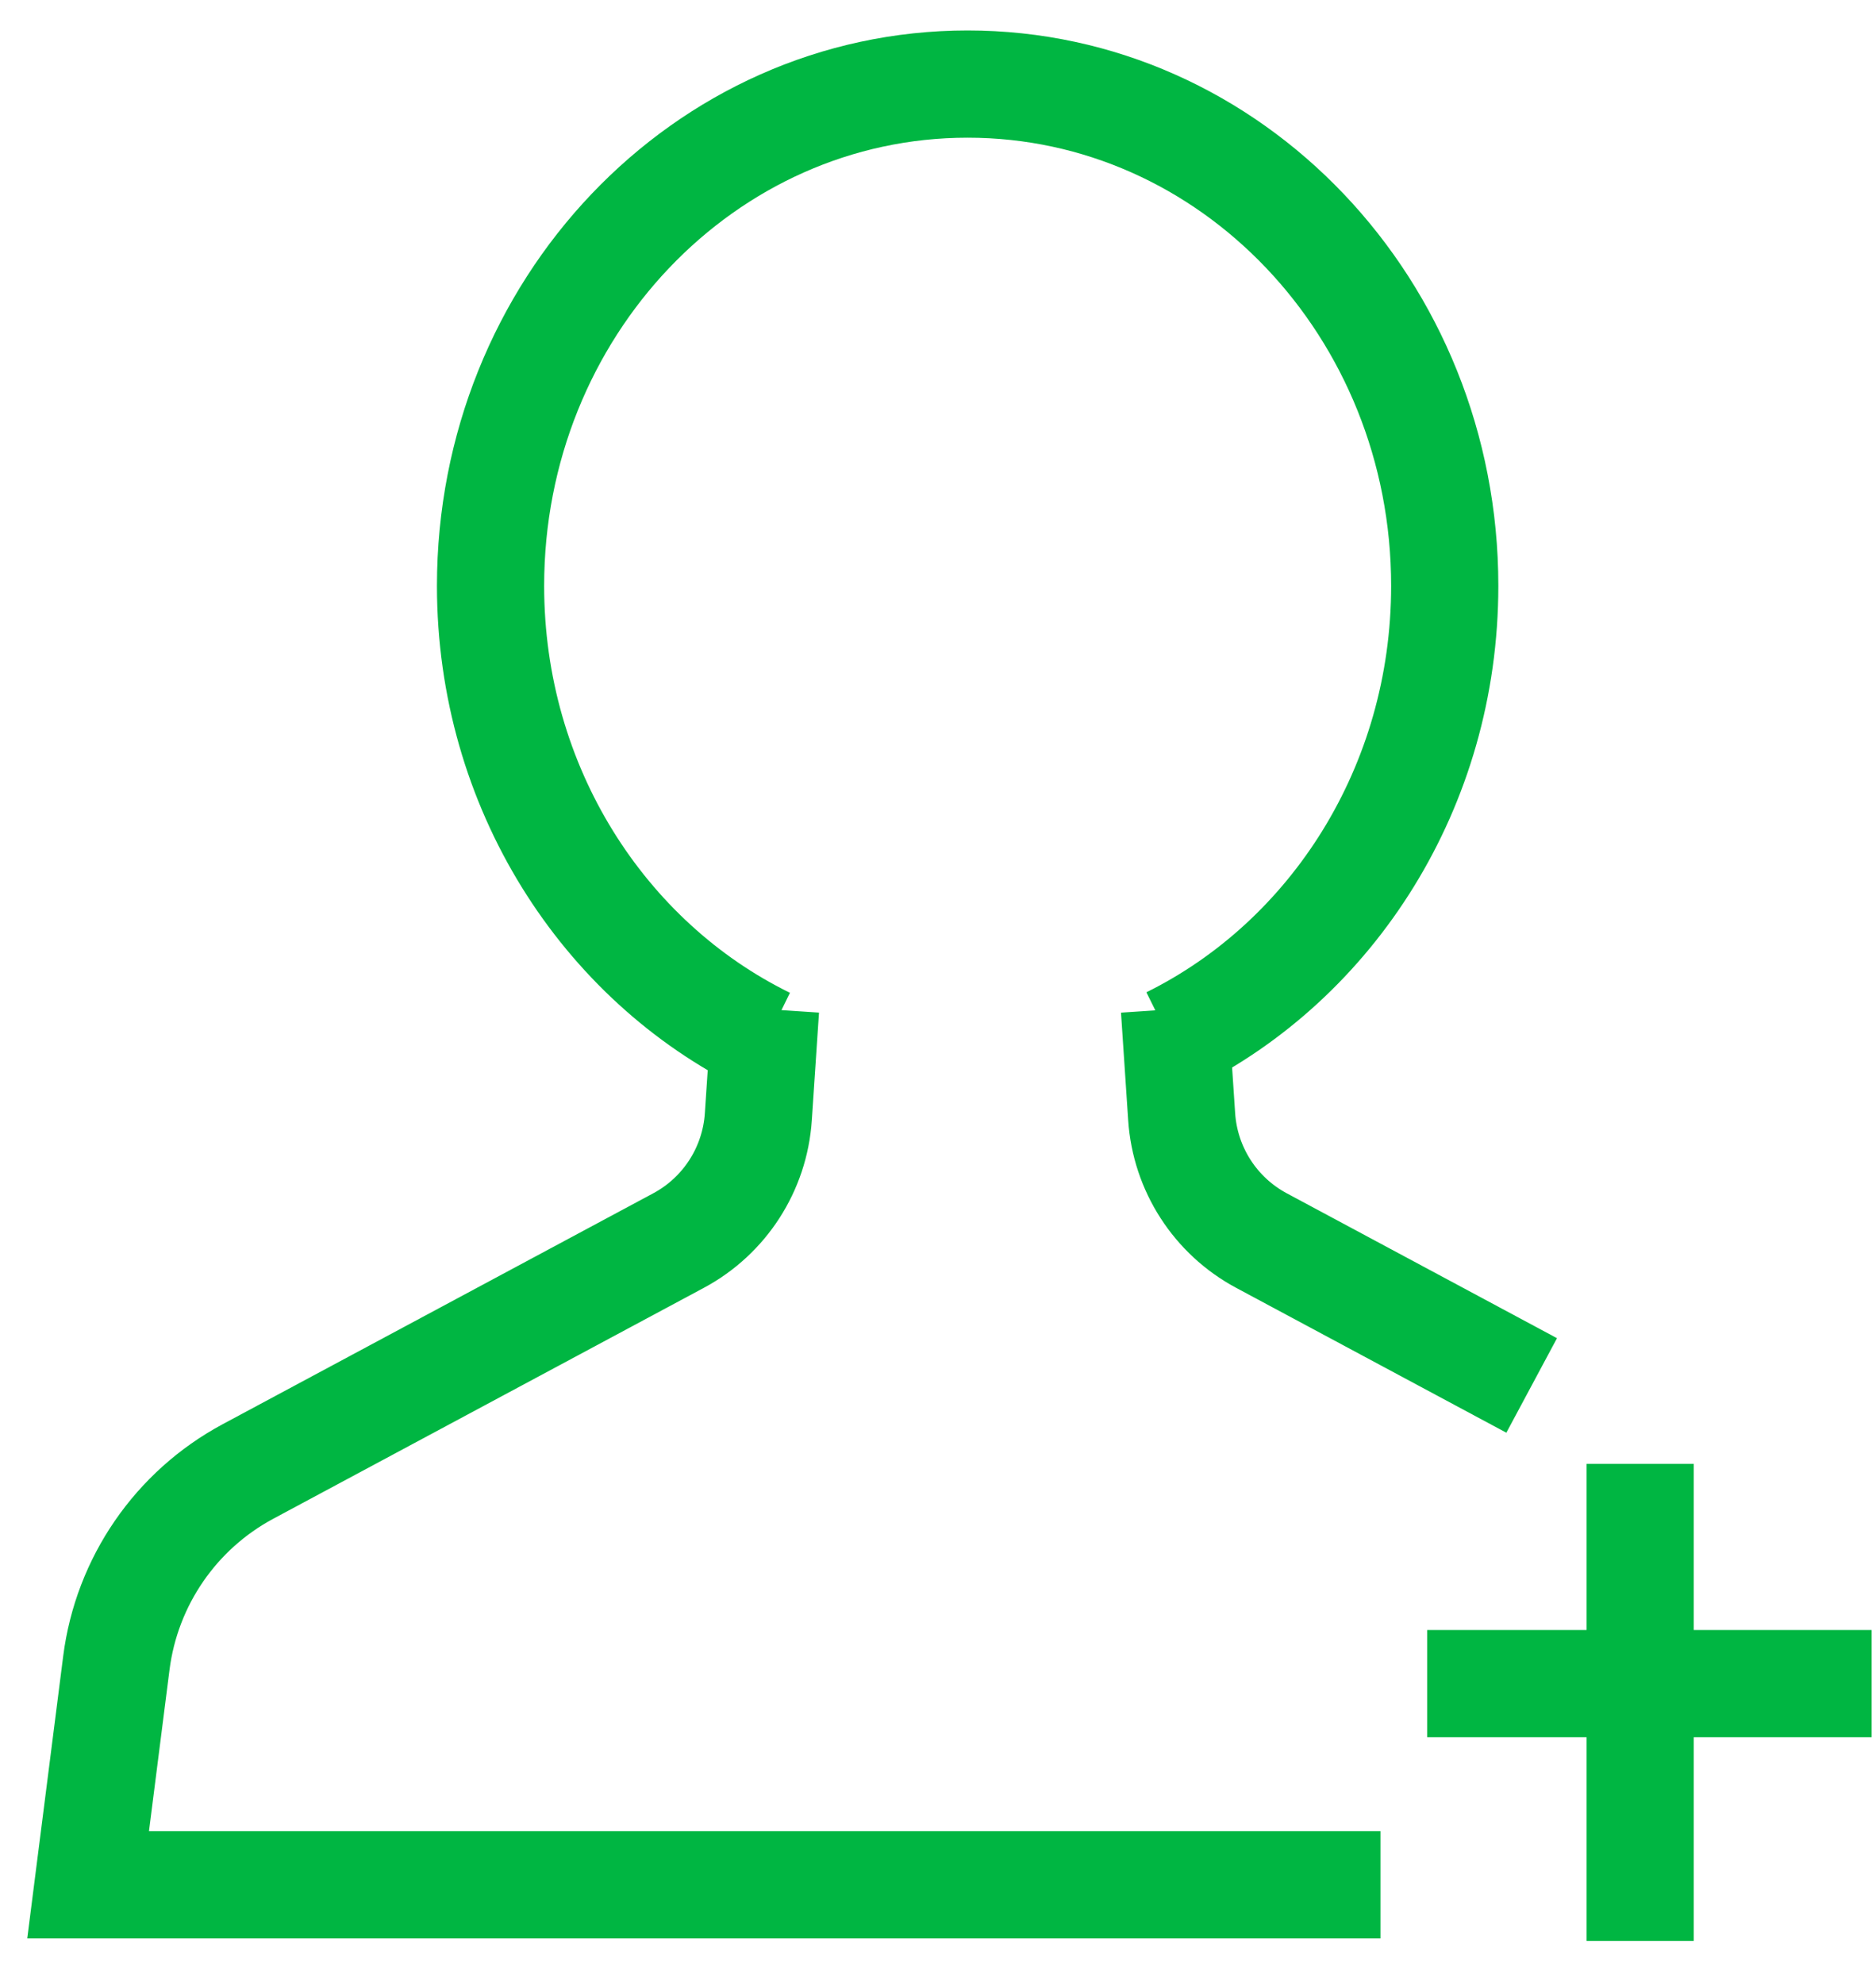 <?xml version="1.0" encoding="UTF-8" standalone="no"?>
<svg width="35px" height="37px" viewBox="0 0 35 37" version="1.1" xmlns="http://www.w3.org/2000/svg" xmlns:xlink="http://www.w3.org/1999/xlink">
    <!-- Generator: Sketch 40.1 (33804) - http://www.bohemiancoding.com/sketch -->
    <title>加关注</title>
    <desc>Created with Sketch.</desc>
    <defs></defs>
    <g id="案例" stroke="none" stroke-width="1" fill="none" fill-rule="evenodd">
        <g id="设计师-copy" transform="translate(-556, -530)" stroke="#00B642" stroke-width="2">
            <g id="加关注" transform="translate(557, 531)">
                <path d="M13.298,18.414 C10.26,16.926 8.152,13.685 8.152,9.926 C8.152,4.758 12.138,0.568 17.053,0.568 C21.969,0.568 25.954,4.758 25.954,9.926 C25.954,13.675 23.858,16.908 20.831,18.403" id="Stroke-1"></path>
                <path d="M13.282,17.819 L13.148,19.828 C13.083,20.803 12.52,21.676 11.659,22.137 L3.627,26.443 C2.279,27.166 1.365,28.496 1.171,30.013 L0.644,34.151 L24.755,34.151" id="Stroke-3"></path>
                <path d="M20.912,17.819 L21.046,19.828 C21.111,20.803 21.674,21.676 22.535,22.137 L27.576,24.839" id="Stroke-5"></path>
                <path d="M25.626,30.4 L33.919,30.4" id="Stroke-7"></path>
                <path d="M29.6,35.2 L29.6,26.302" id="Stroke-10"></path>
            </g>
        </g>
    </g>
</svg>
